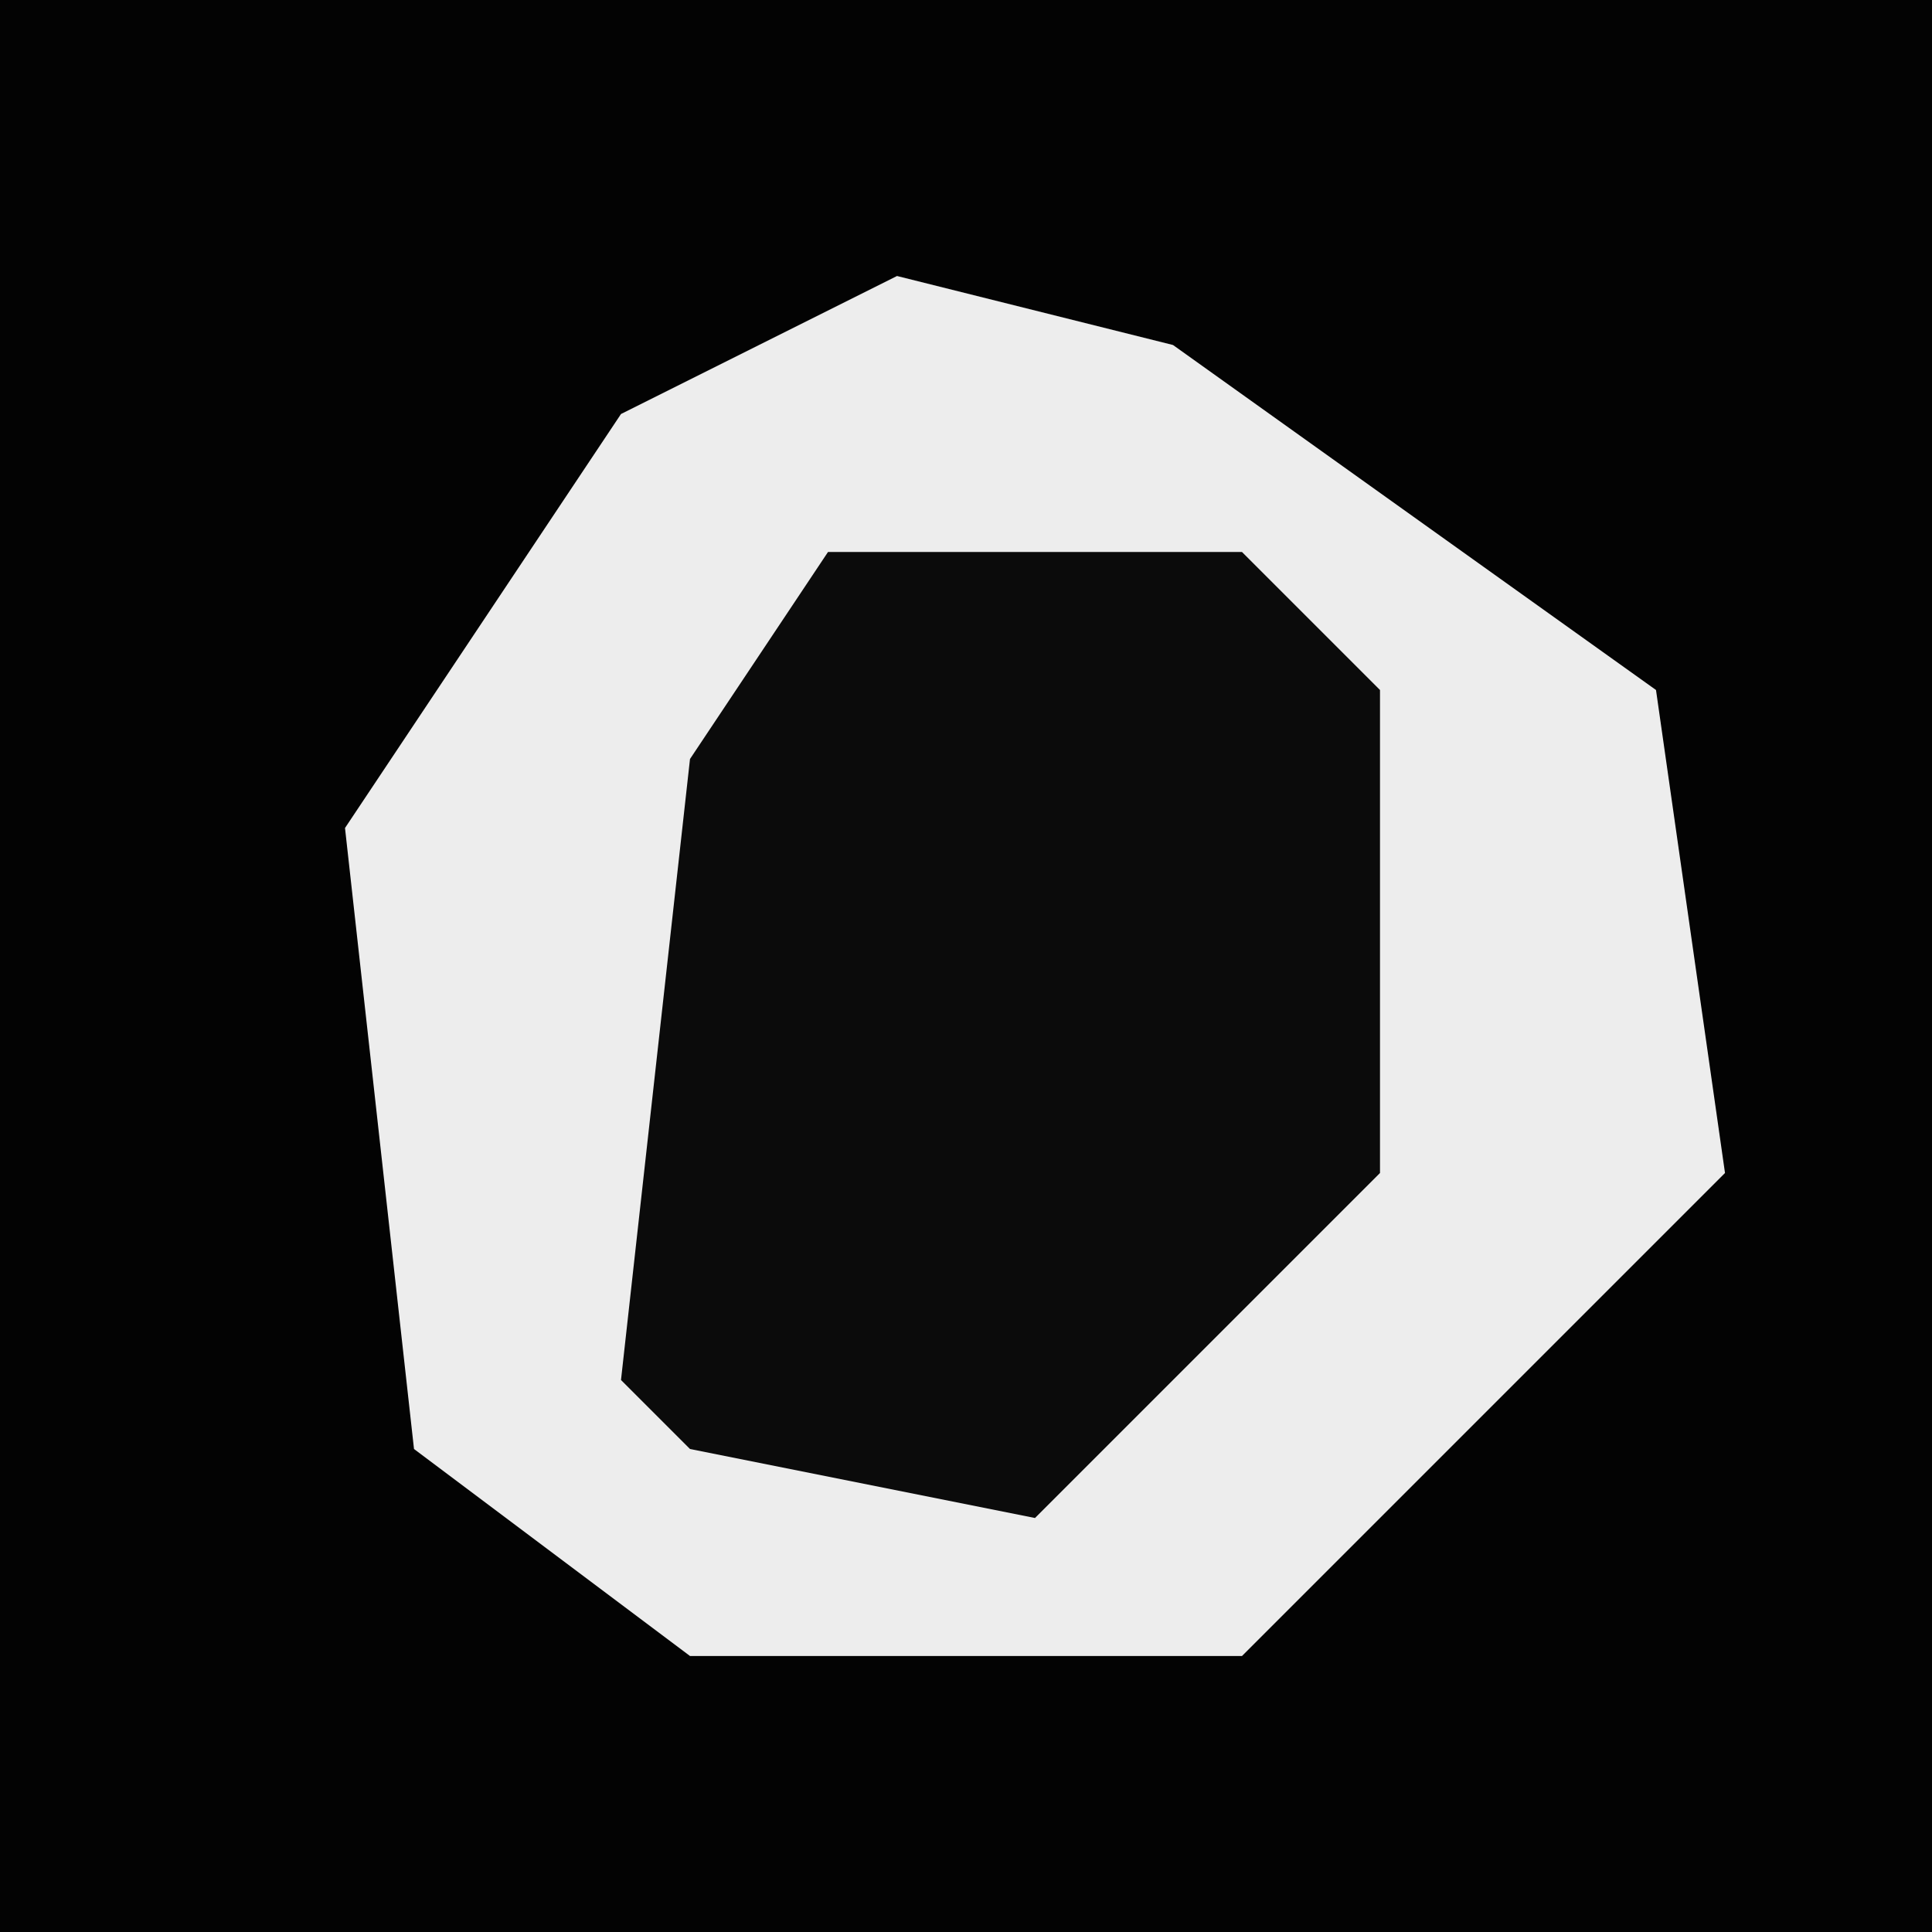 <?xml version="1.0" encoding="UTF-8"?>
<svg version="1.1" xmlns="http://www.w3.org/2000/svg" width="28" height="28">
<path d="M0,0 L28,0 L28,28 L0,28 Z " fill="#030303" transform="translate(0,0)"/>
<path d="M0,0 L4,1 L11,6 L12,13 L7,18 L5,20 L-3,20 L-7,17 L-8,8 L-4,2 Z " fill="#EDEDED" transform="translate(13,4)"/>
<path d="M0,0 L6,0 L8,2 L8,9 L3,14 L-2,13 L-3,12 L-2,3 Z " fill="#0B0B0B" transform="translate(12,8)"/>
</svg>
